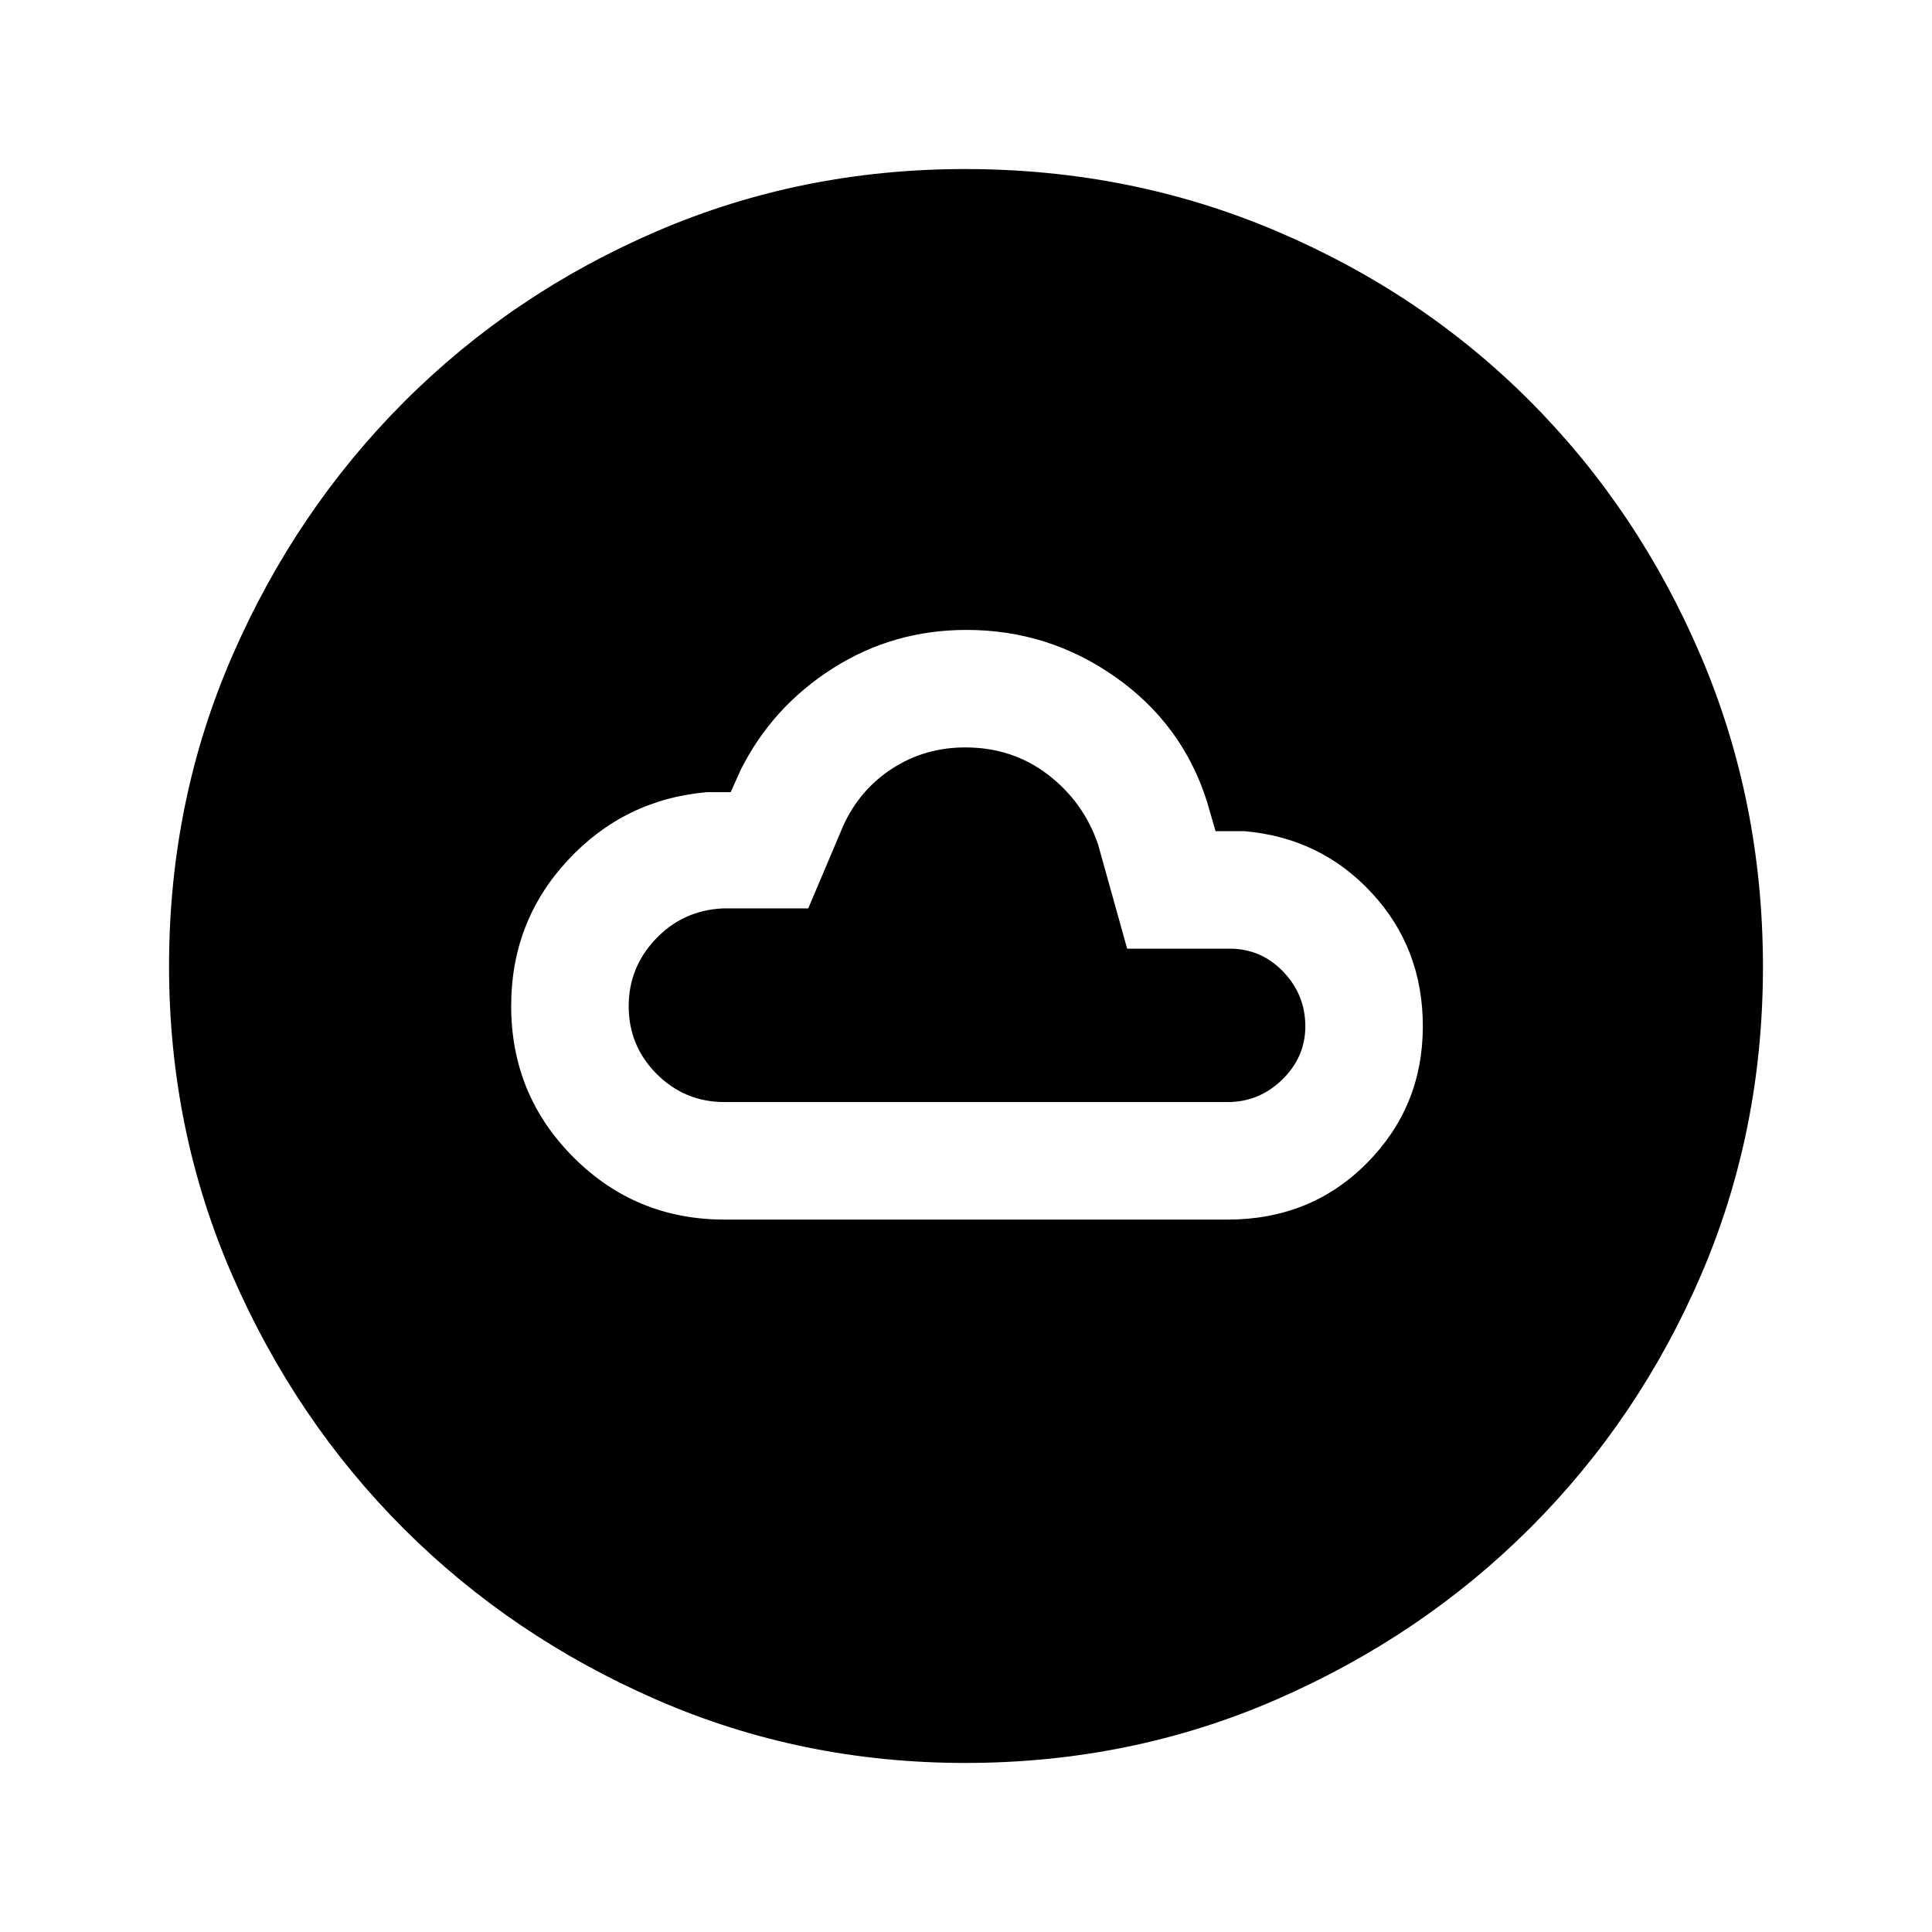 <svg xmlns="http://www.w3.org/2000/svg" height="48" viewBox="0 -960 960 960" width="48"><path d="M360-354h250q41.36 0 69.18-28.05Q707-410.09 707-450.07q0-38.85-25.42-66.28-25.43-27.42-63.35-30.65H604l-4.23-14.61q-12.14-38.43-45.44-61.91Q521.03-647 480.31-647q-36.54 0-66.54 19.12-30 19.11-45.69 50.34l-5 11.16h-11.93q-41.06 3.66-69.1 33.93Q254-502.18 254-460.15q0 44.19 30.92 75.17Q315.83-354 360-354Zm0-58.39q-19.72 0-33.67-13.94-13.94-13.95-13.94-33.67 0-19.31 13.46-33.46 13.46-14.15 33.15-15.15h42.61L419-549.69q8.15-17.91 24.34-28.42 16.2-10.5 36.28-10.5 23.46 0 41.11 13.53 17.65 13.54 24.88 34.62l14.46 51.85H611q15.69 0 26.65 11.46 10.96 11.46 10.96 27.13 0 15.28-11.46 26.46-11.46 11.17-27.15 11.17H360ZM479.61-84q-81.4 0-153.42-31.44-72.02-31.44-125.65-85.05-53.63-53.61-85.09-125.73Q84-398.33 84-479.93q0-82.11 31.5-154.36 31.5-72.24 85.4-126.15 53.89-53.9 125.65-84.73Q398.3-876 479.49-876q82.17 0 154.72 30.82 72.55 30.81 126.24 84.71 53.68 53.89 84.62 126.27Q876-561.82 876-479.53q0 81.68-30.82 153.2-30.81 71.51-84.69 125.41-53.89 53.89-126.25 85.41Q561.88-84 479.61-84Z"/></svg>